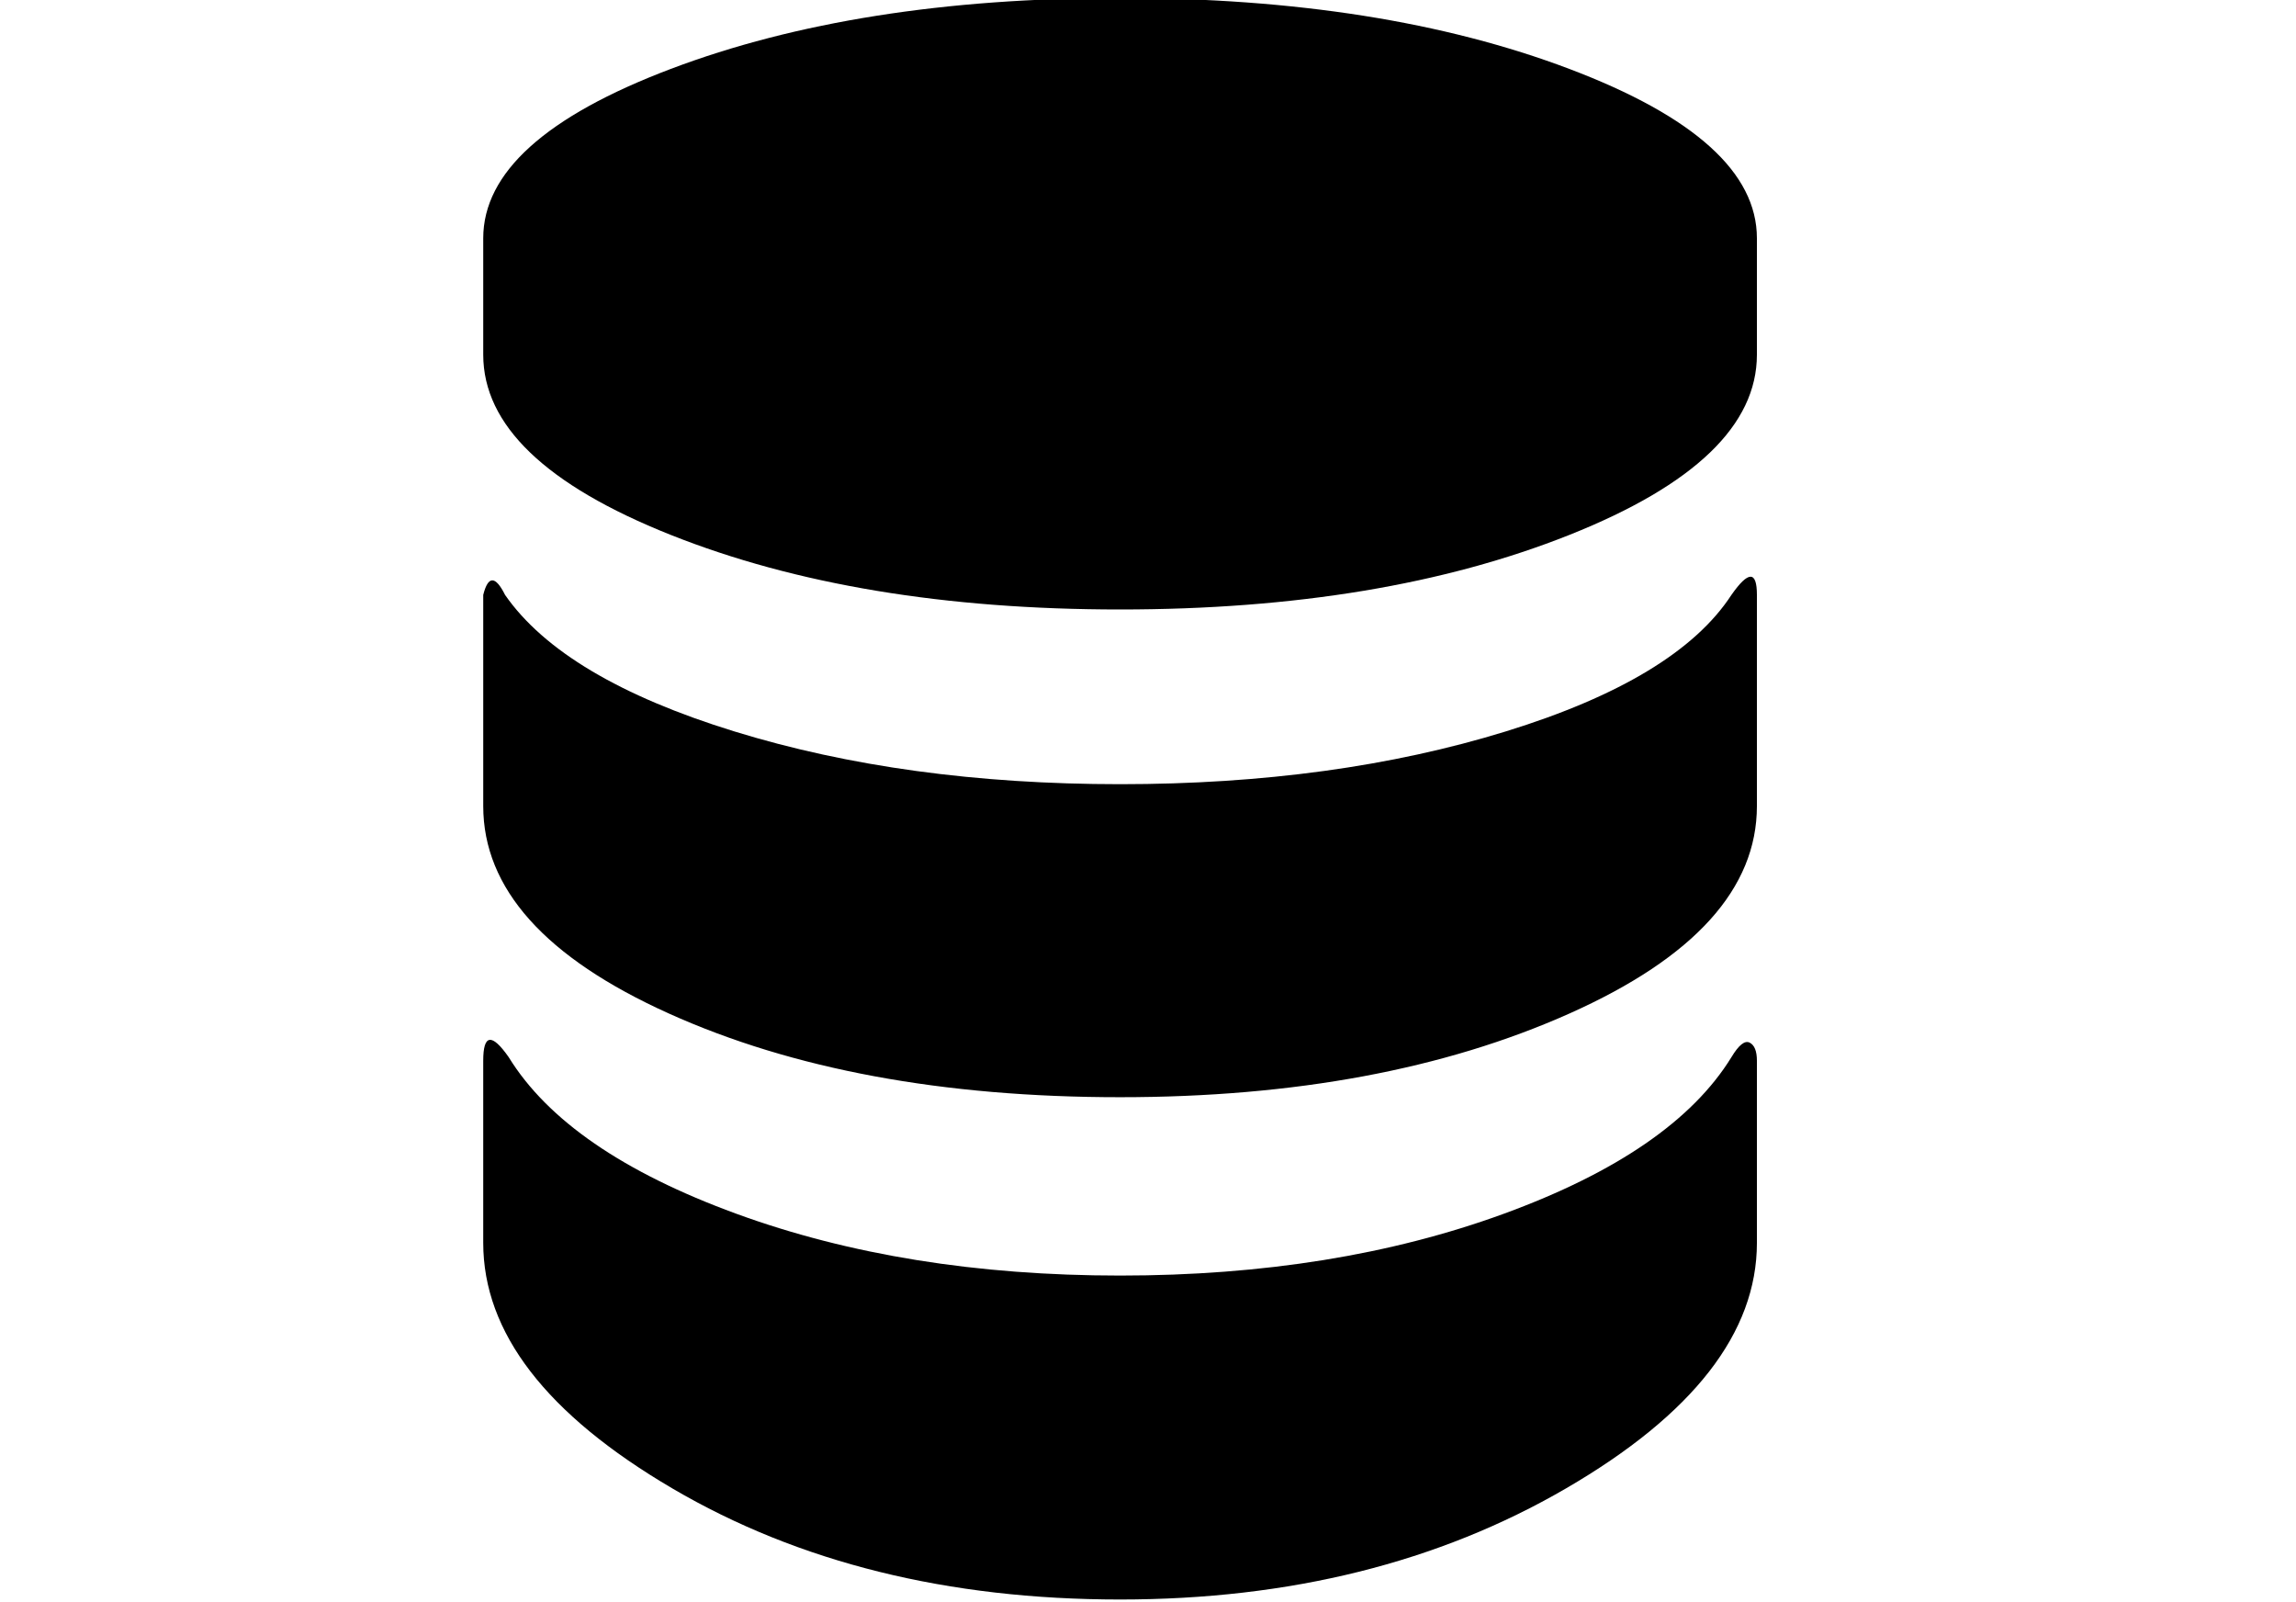 <svg version="1.1" xmlns="http://www.w3.org/2000/svg" viewBox="0 0 430 300">
	<g transform="translate(90,0)">
		<path class="path1"
			  d="M 5.271,197.952 C 2.09,193.409 0.5,193.635 0.5,198.633 l 0,34.077 c 0,16.811 11.813,32.146 35.44,46.004 23.626,13.858 51.569,20.787 83.829,20.787 31.805,0 59.634,-6.929 83.488,-20.787 23.854,-13.858 35.781,-29.192 35.781,-46.004 l 0,-34.077 c 0,-1.817 -0.454,-2.953 -1.363,-3.407 -0.909,-0.454 -2.045,0.455 -3.408,2.726 -7.27,11.813 -21.468,21.582 -42.596,29.306 -21.128,7.724 -45.095,11.586 -71.902,11.586 -26.807,0 -50.774,-3.862 -71.902,-11.586 C 26.739,219.534 12.54,209.766 5.271,197.952 z M 4.589,111.396 c -1.817,-3.635 -3.18,-3.635 -4.088,0 l 0,39.529 c 0,15.448 11.586,28.397 34.758,38.847 23.172,10.45 51.342,15.675 84.51,15.675 32.714,0 60.77,-5.225 84.169,-15.675 23.399,-10.45 35.099,-23.399 35.099,-38.847 l 0,-39.529 c 0,-4.543 -1.59,-4.543 -4.771,0 -6.815,10.45 -20.9,18.969 -42.255,25.558 -21.355,6.588 -45.436,9.882 -72.243,9.882 -26.807,0 -50.888,-3.294 -72.243,-9.882 C 26.171,130.366 11.859,121.847 4.589,111.396 z M 119.769,-0.375 c -32.714,0 -60.77,4.43 -84.169,13.29 C 12.2,21.775 0.501,32.339 0.501,44.606 l 0,21.809 c 0,13.176 11.7,24.422 35.099,33.736 23.399,9.314 51.456,13.971 84.169,13.971 32.714,0 60.77,-4.657 84.169,-13.971 23.399,-9.314 35.099,-20.559 35.099,-33.736 l 0,-21.809 c 0,-12.268 -11.7,-22.831 -35.099,-31.691 -23.399,-8.86 -51.456,-13.29 -84.169,-13.29 z"/>
	</g>
</svg>

